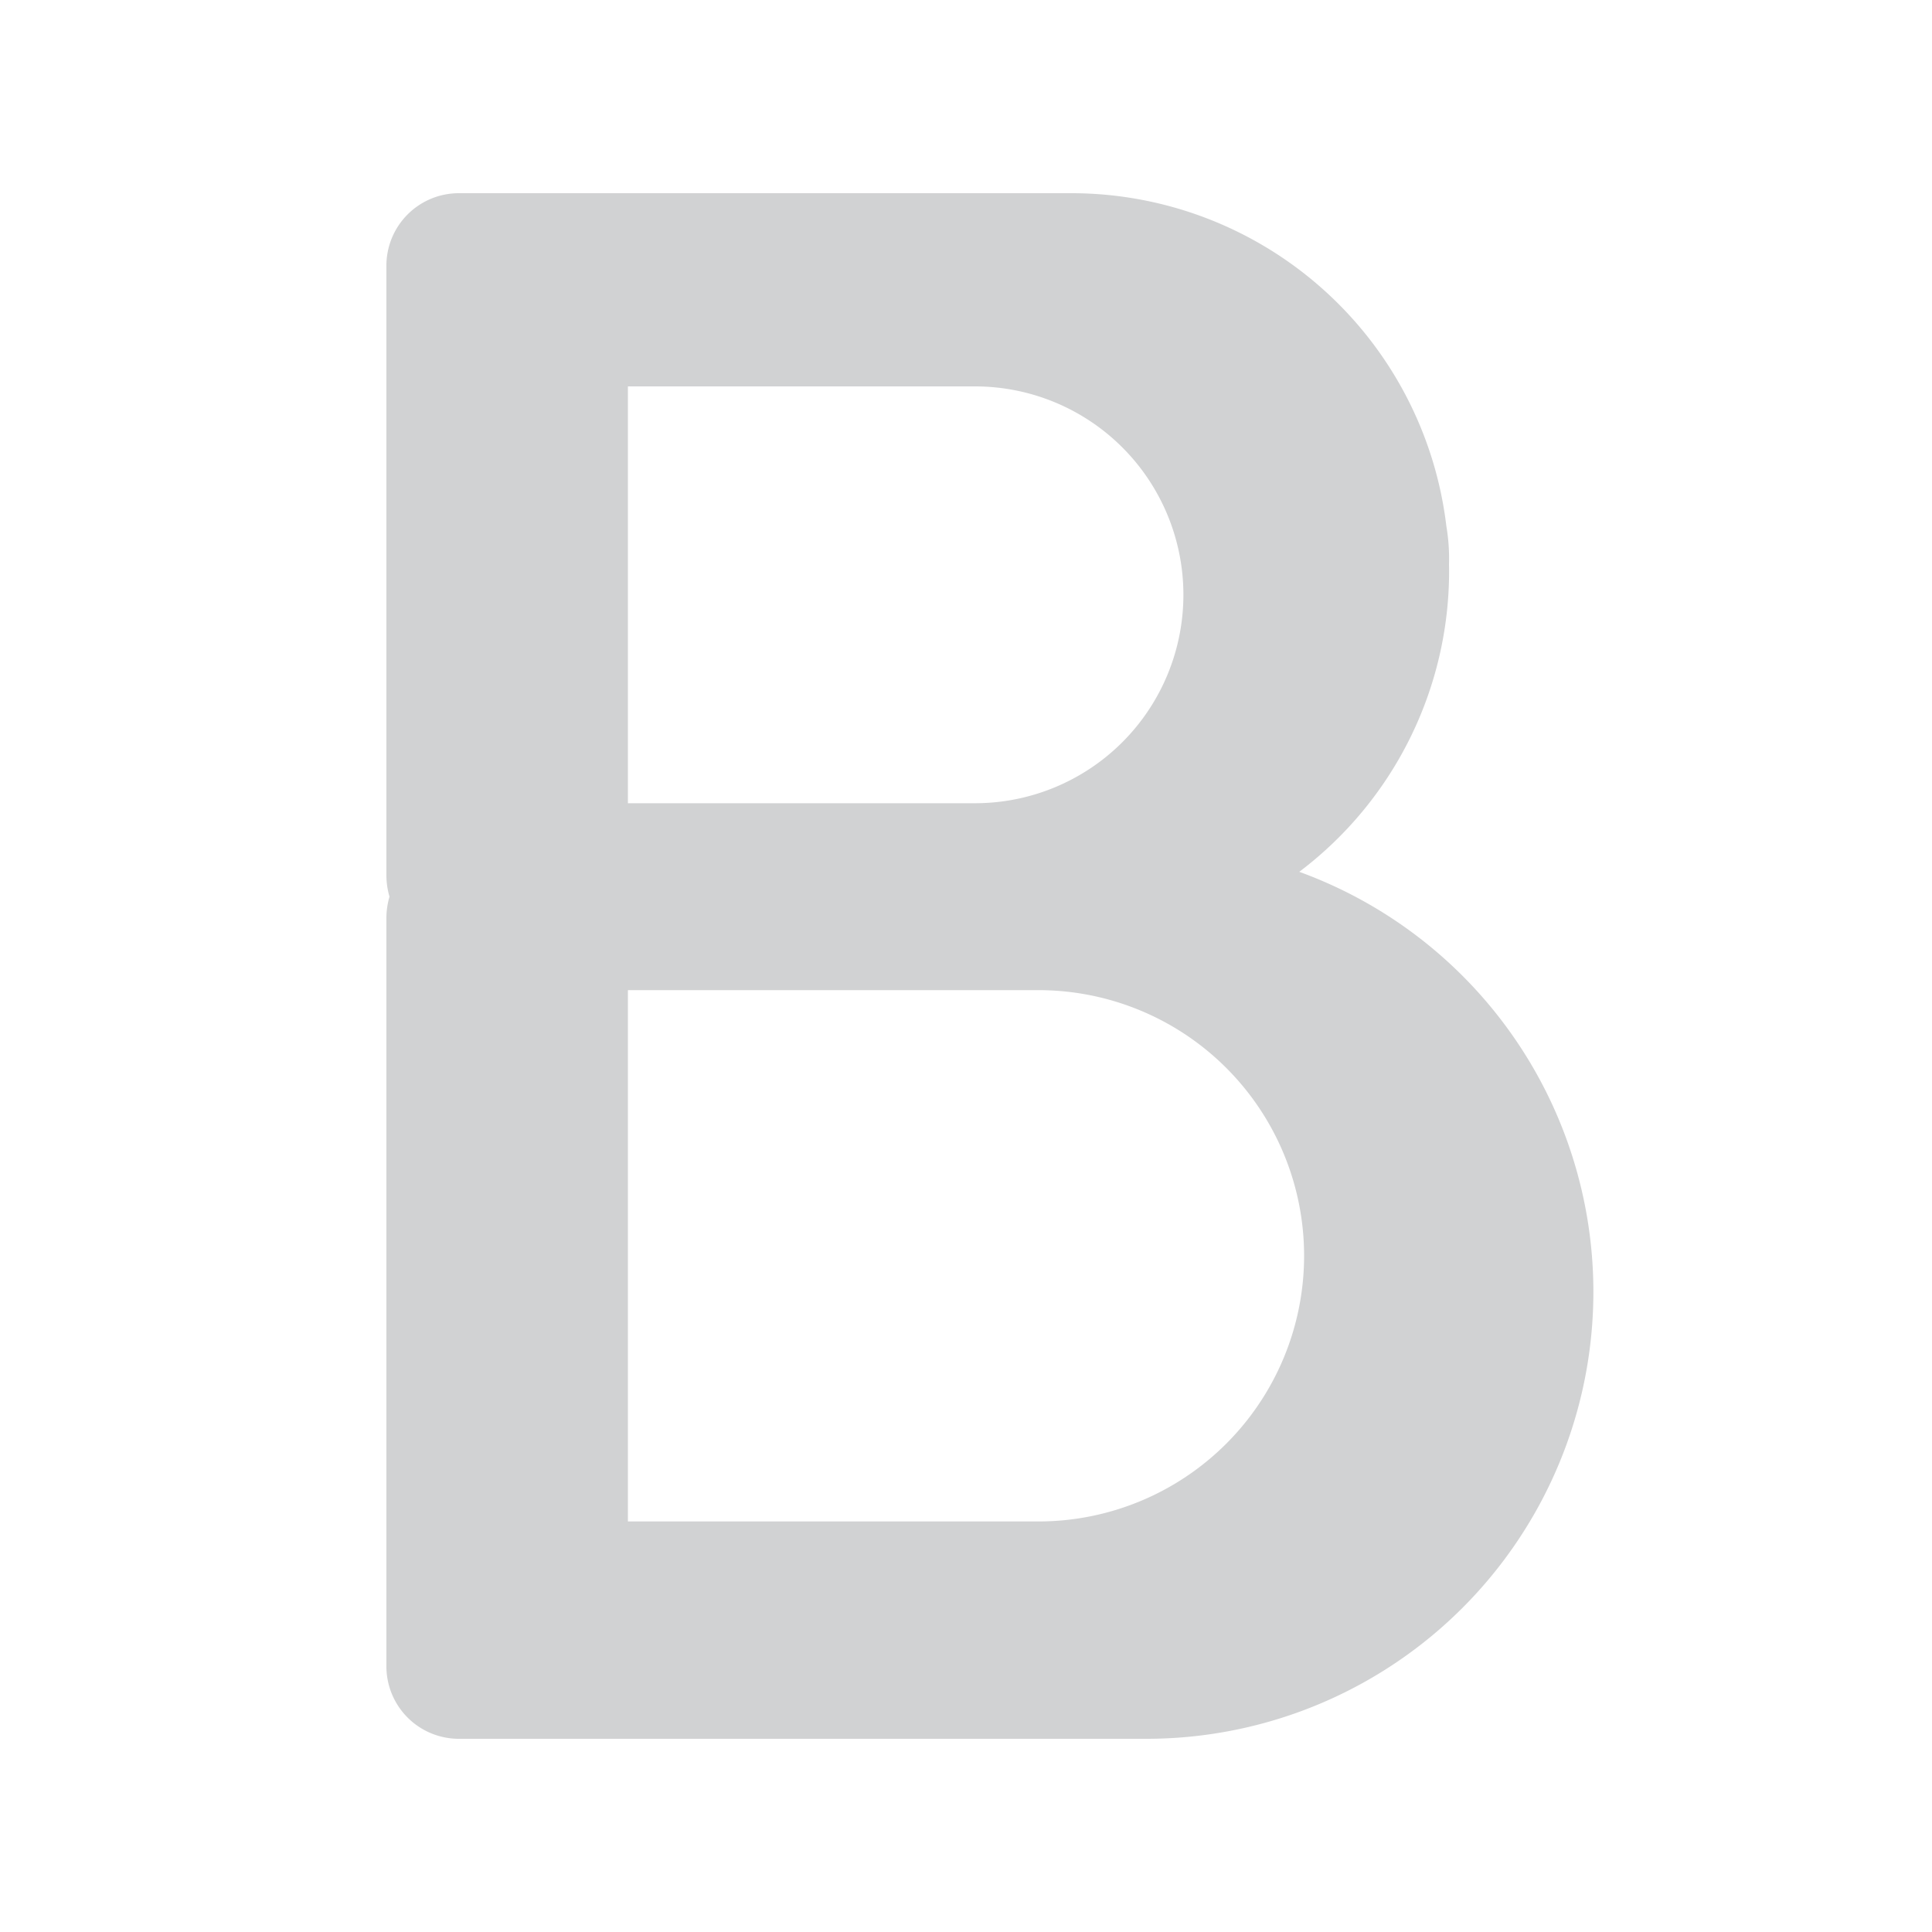 <svg xmlns="http://www.w3.org/2000/svg" width="20" height="20" class="bi bi-type-bold" viewBox="0 0 20 20">
    <path fill="#d1d2d3" fill-rule="evenodd"
        d="M4 2.75A.75.75 0 0 1 4.75 2h6.343a3.91 3.91 0 0 1 3.88 3.449A2 2 0 0 1 15 5.84l.001.067a3.9 3.9 0 0 1-1.551 3.118A4.627 4.627 0 0 1 11.875 18H4.75a.75.75 0 0 1-.75-.75V9.5a.8.8 0 0 1 .032-.218A.8.8 0 0 1 4 9.065zm2.5 5.565h3.593a2.157 2.157 0 1 0 0-4.315H6.5zm4.25 1.935H6.5v5.5h4.25a2.75 2.75 0 1 0 0-5.5"
        clip-rule="evenodd"></path>
</svg>